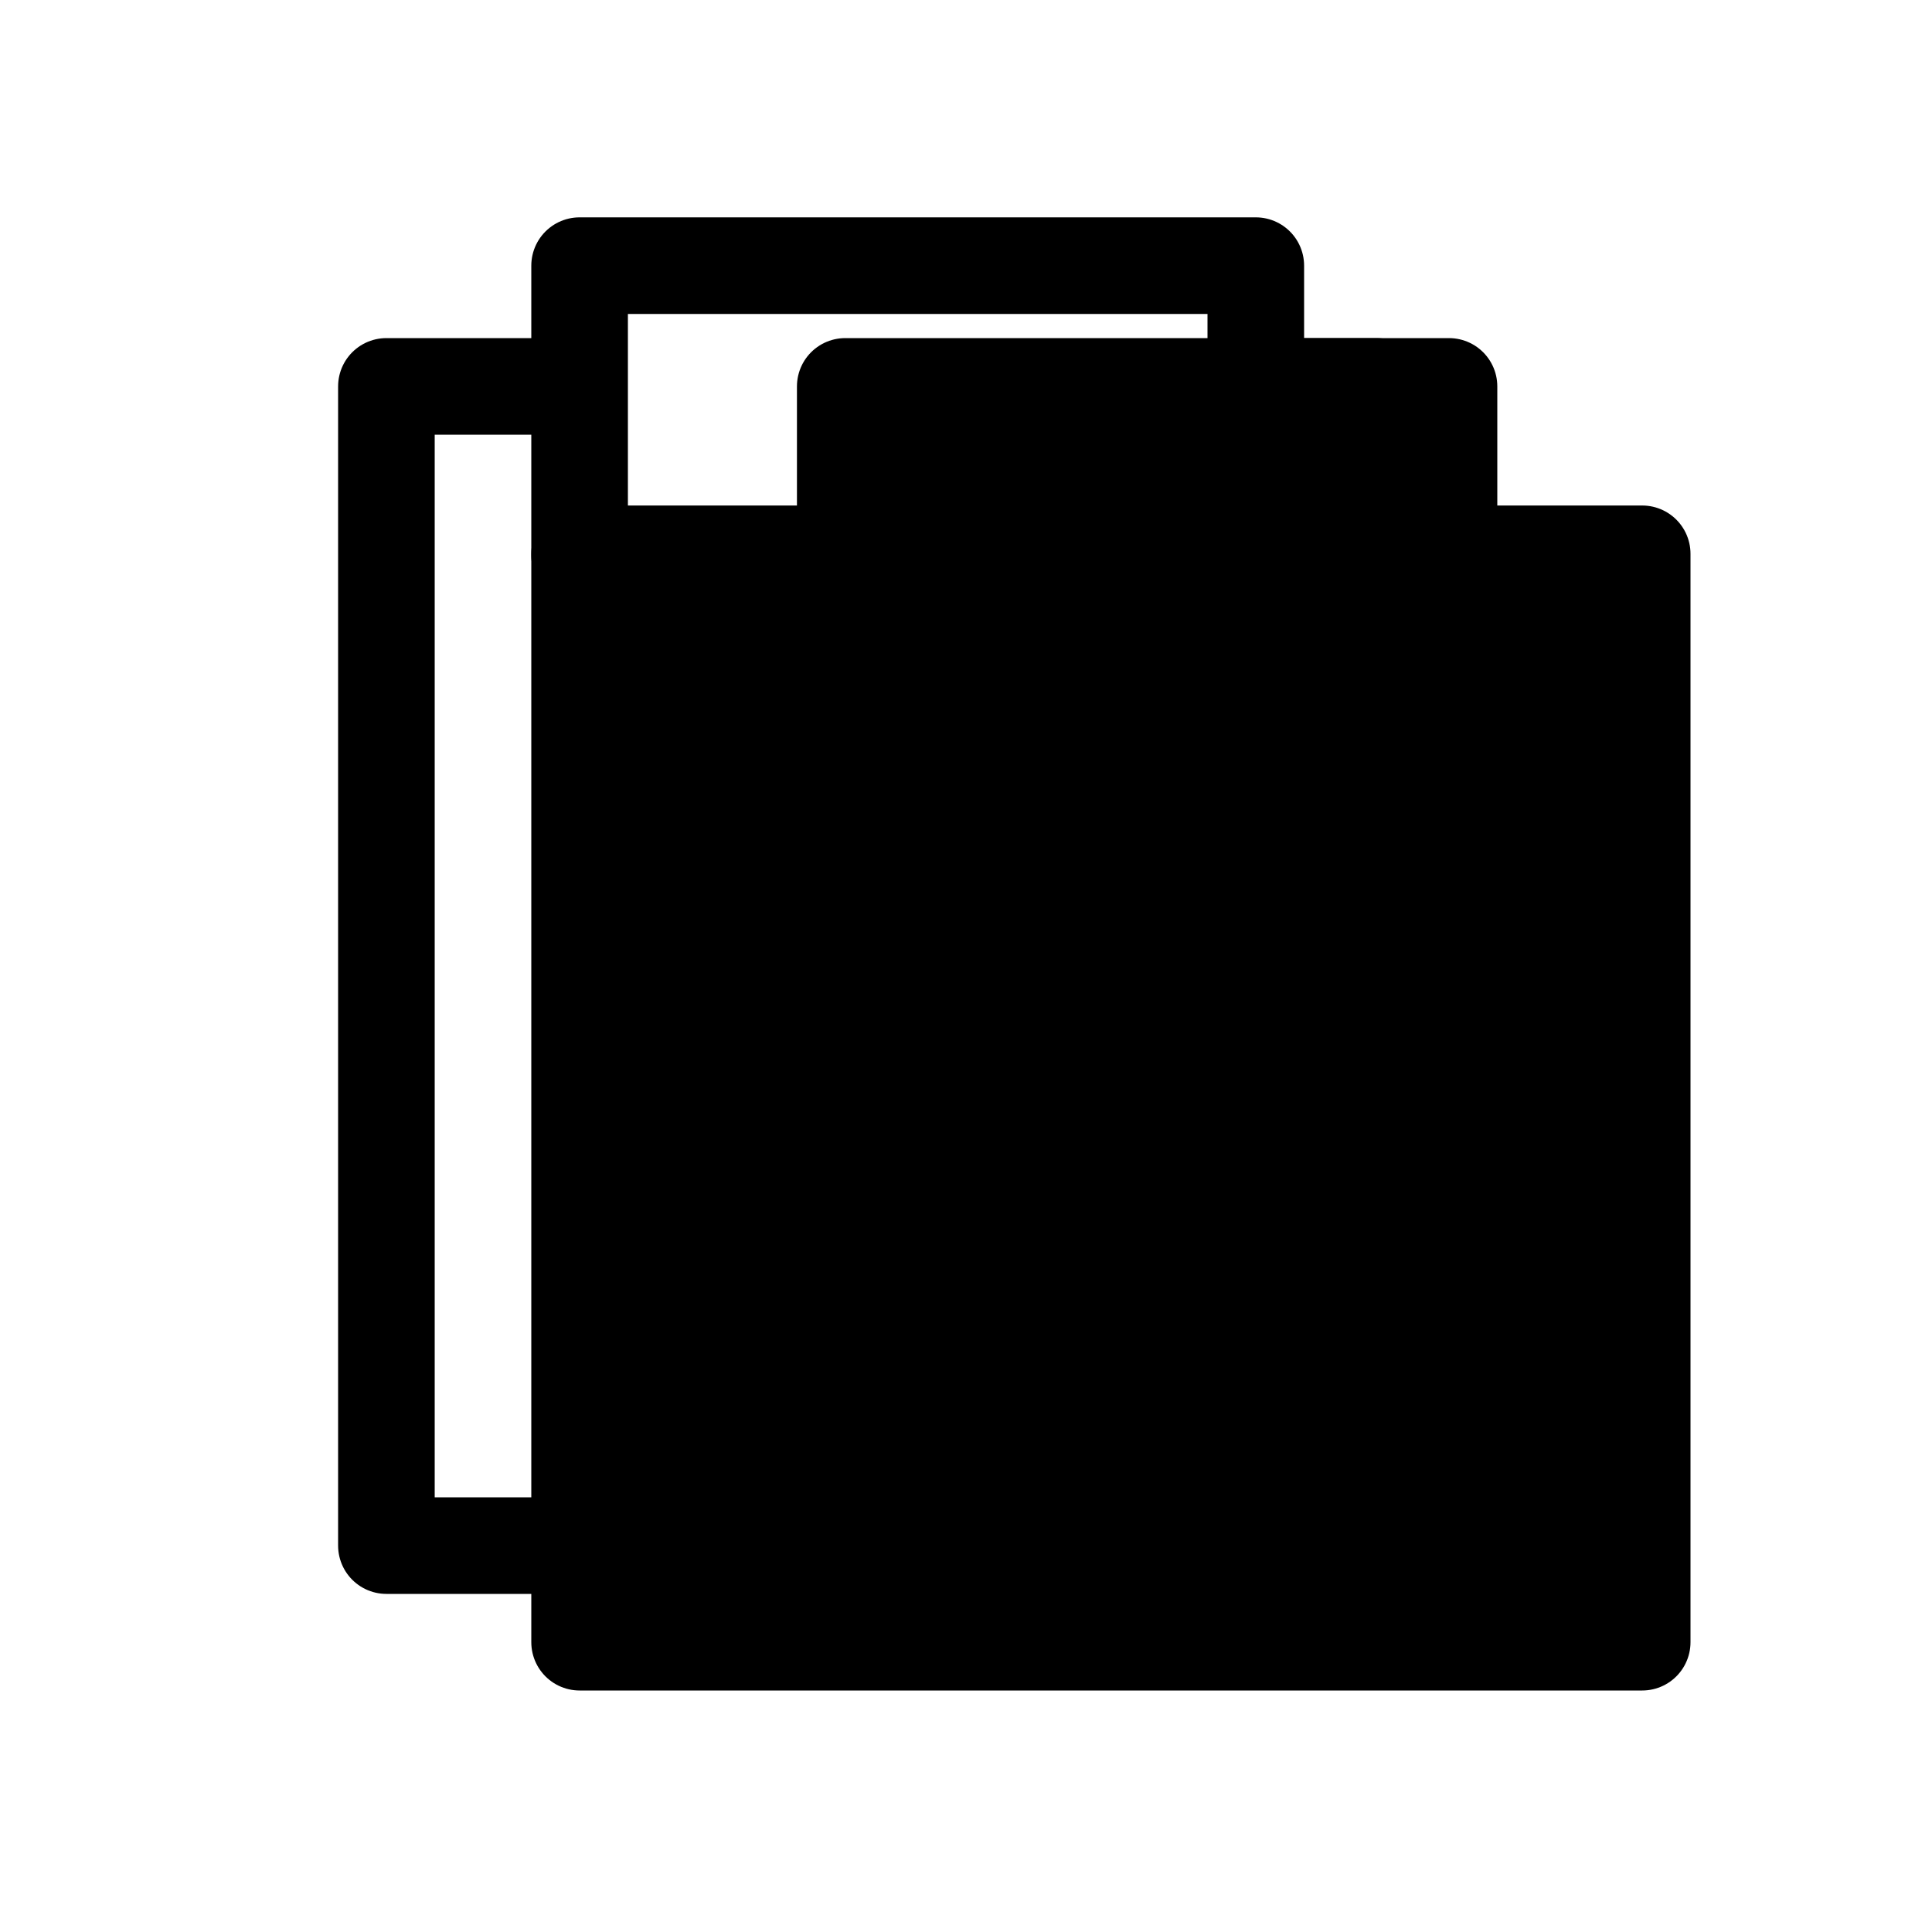 <svg xmlns="http://www.w3.org/2000/svg" style="" viewBox="0 0 20 20"><g fill="none" fill-rule="evenodd" stroke-linejoin="round"><path fill="currentColor" fill-rule="nonzero" stroke="currentColor" stroke-linecap="round" d="M6 17V5.733h2.75V4h5.5v1.733H17V17z"/><path stroke="#000" d="M6 2.75h7v3H6z"/><path stroke="#000" d="M12.993 4H15v12H4V4h2.01"/></g></svg>